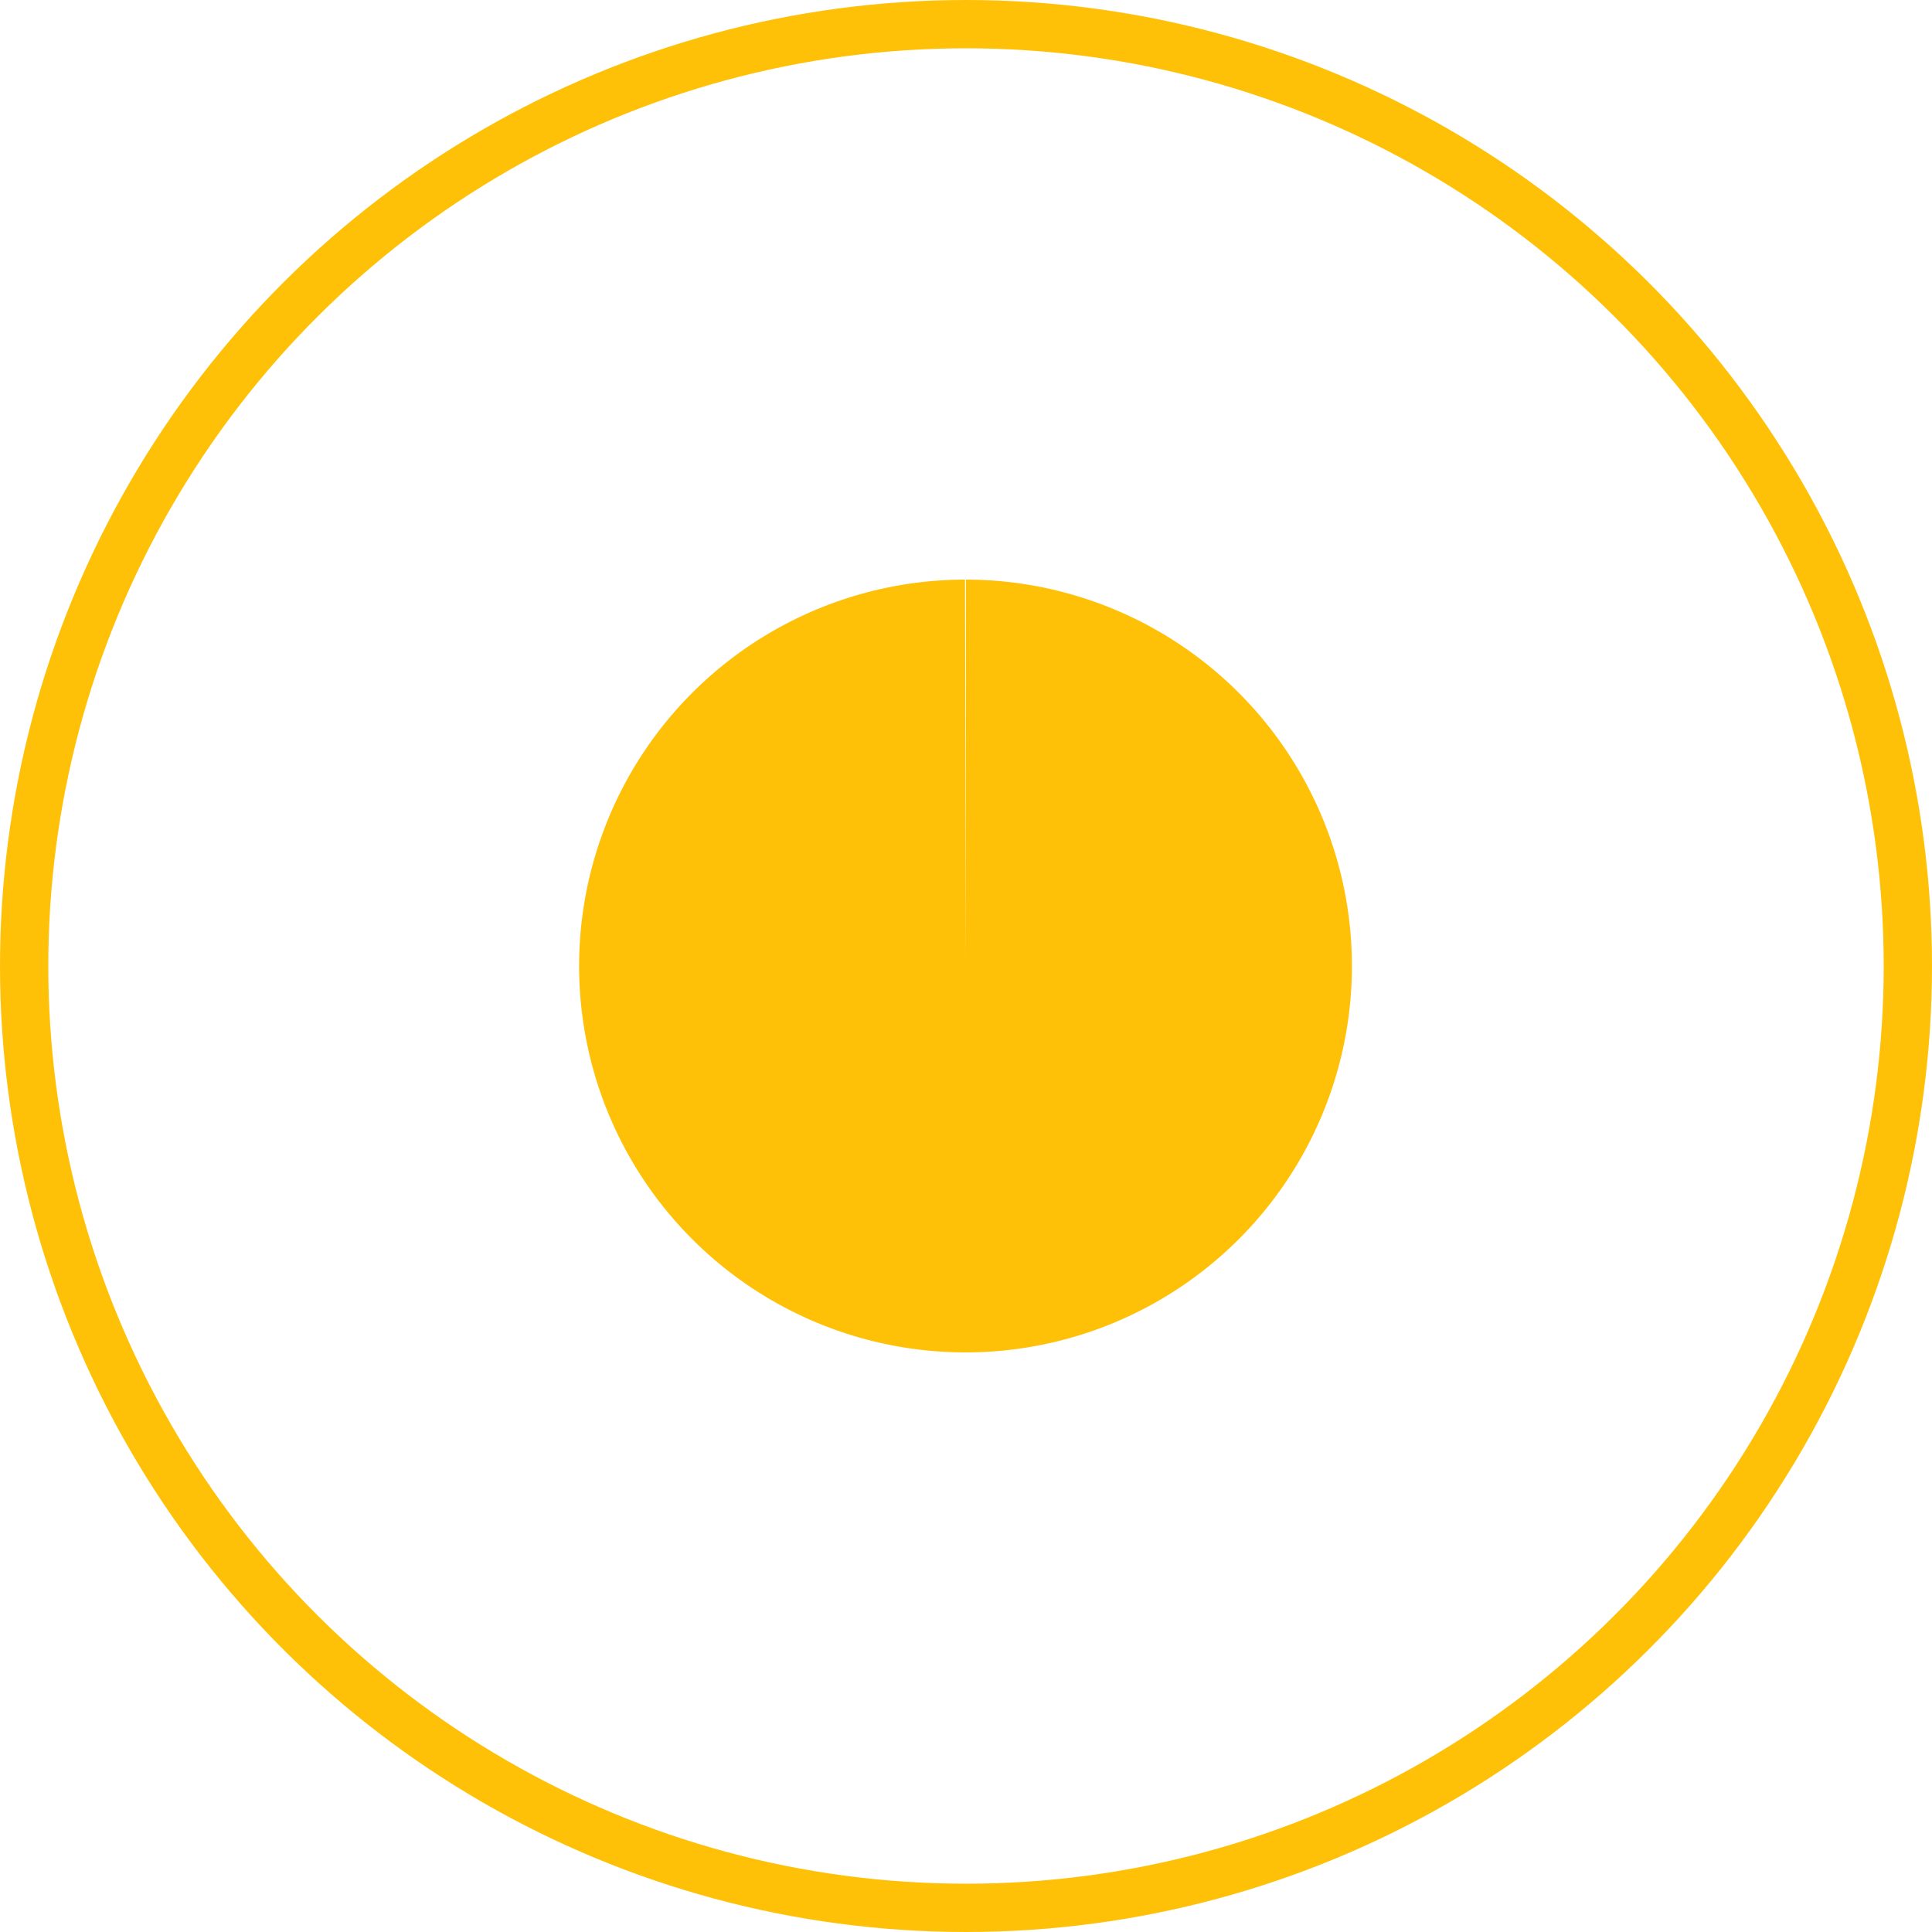 <svg width="100px" height="100px" viewBox="-1 -1 2 2"><g transform="rotate(-90)"><circle cx="0" cy="0" r="0.975" fill="none" stroke="#FFC107" stroke-width="0.05" strokelocation="inside"></circle><path d="M0,0 L0.4,0 A0.4,0.4 0 1,1 0.4,-0.001 Z" fill="#FFC107"></path></g></svg>